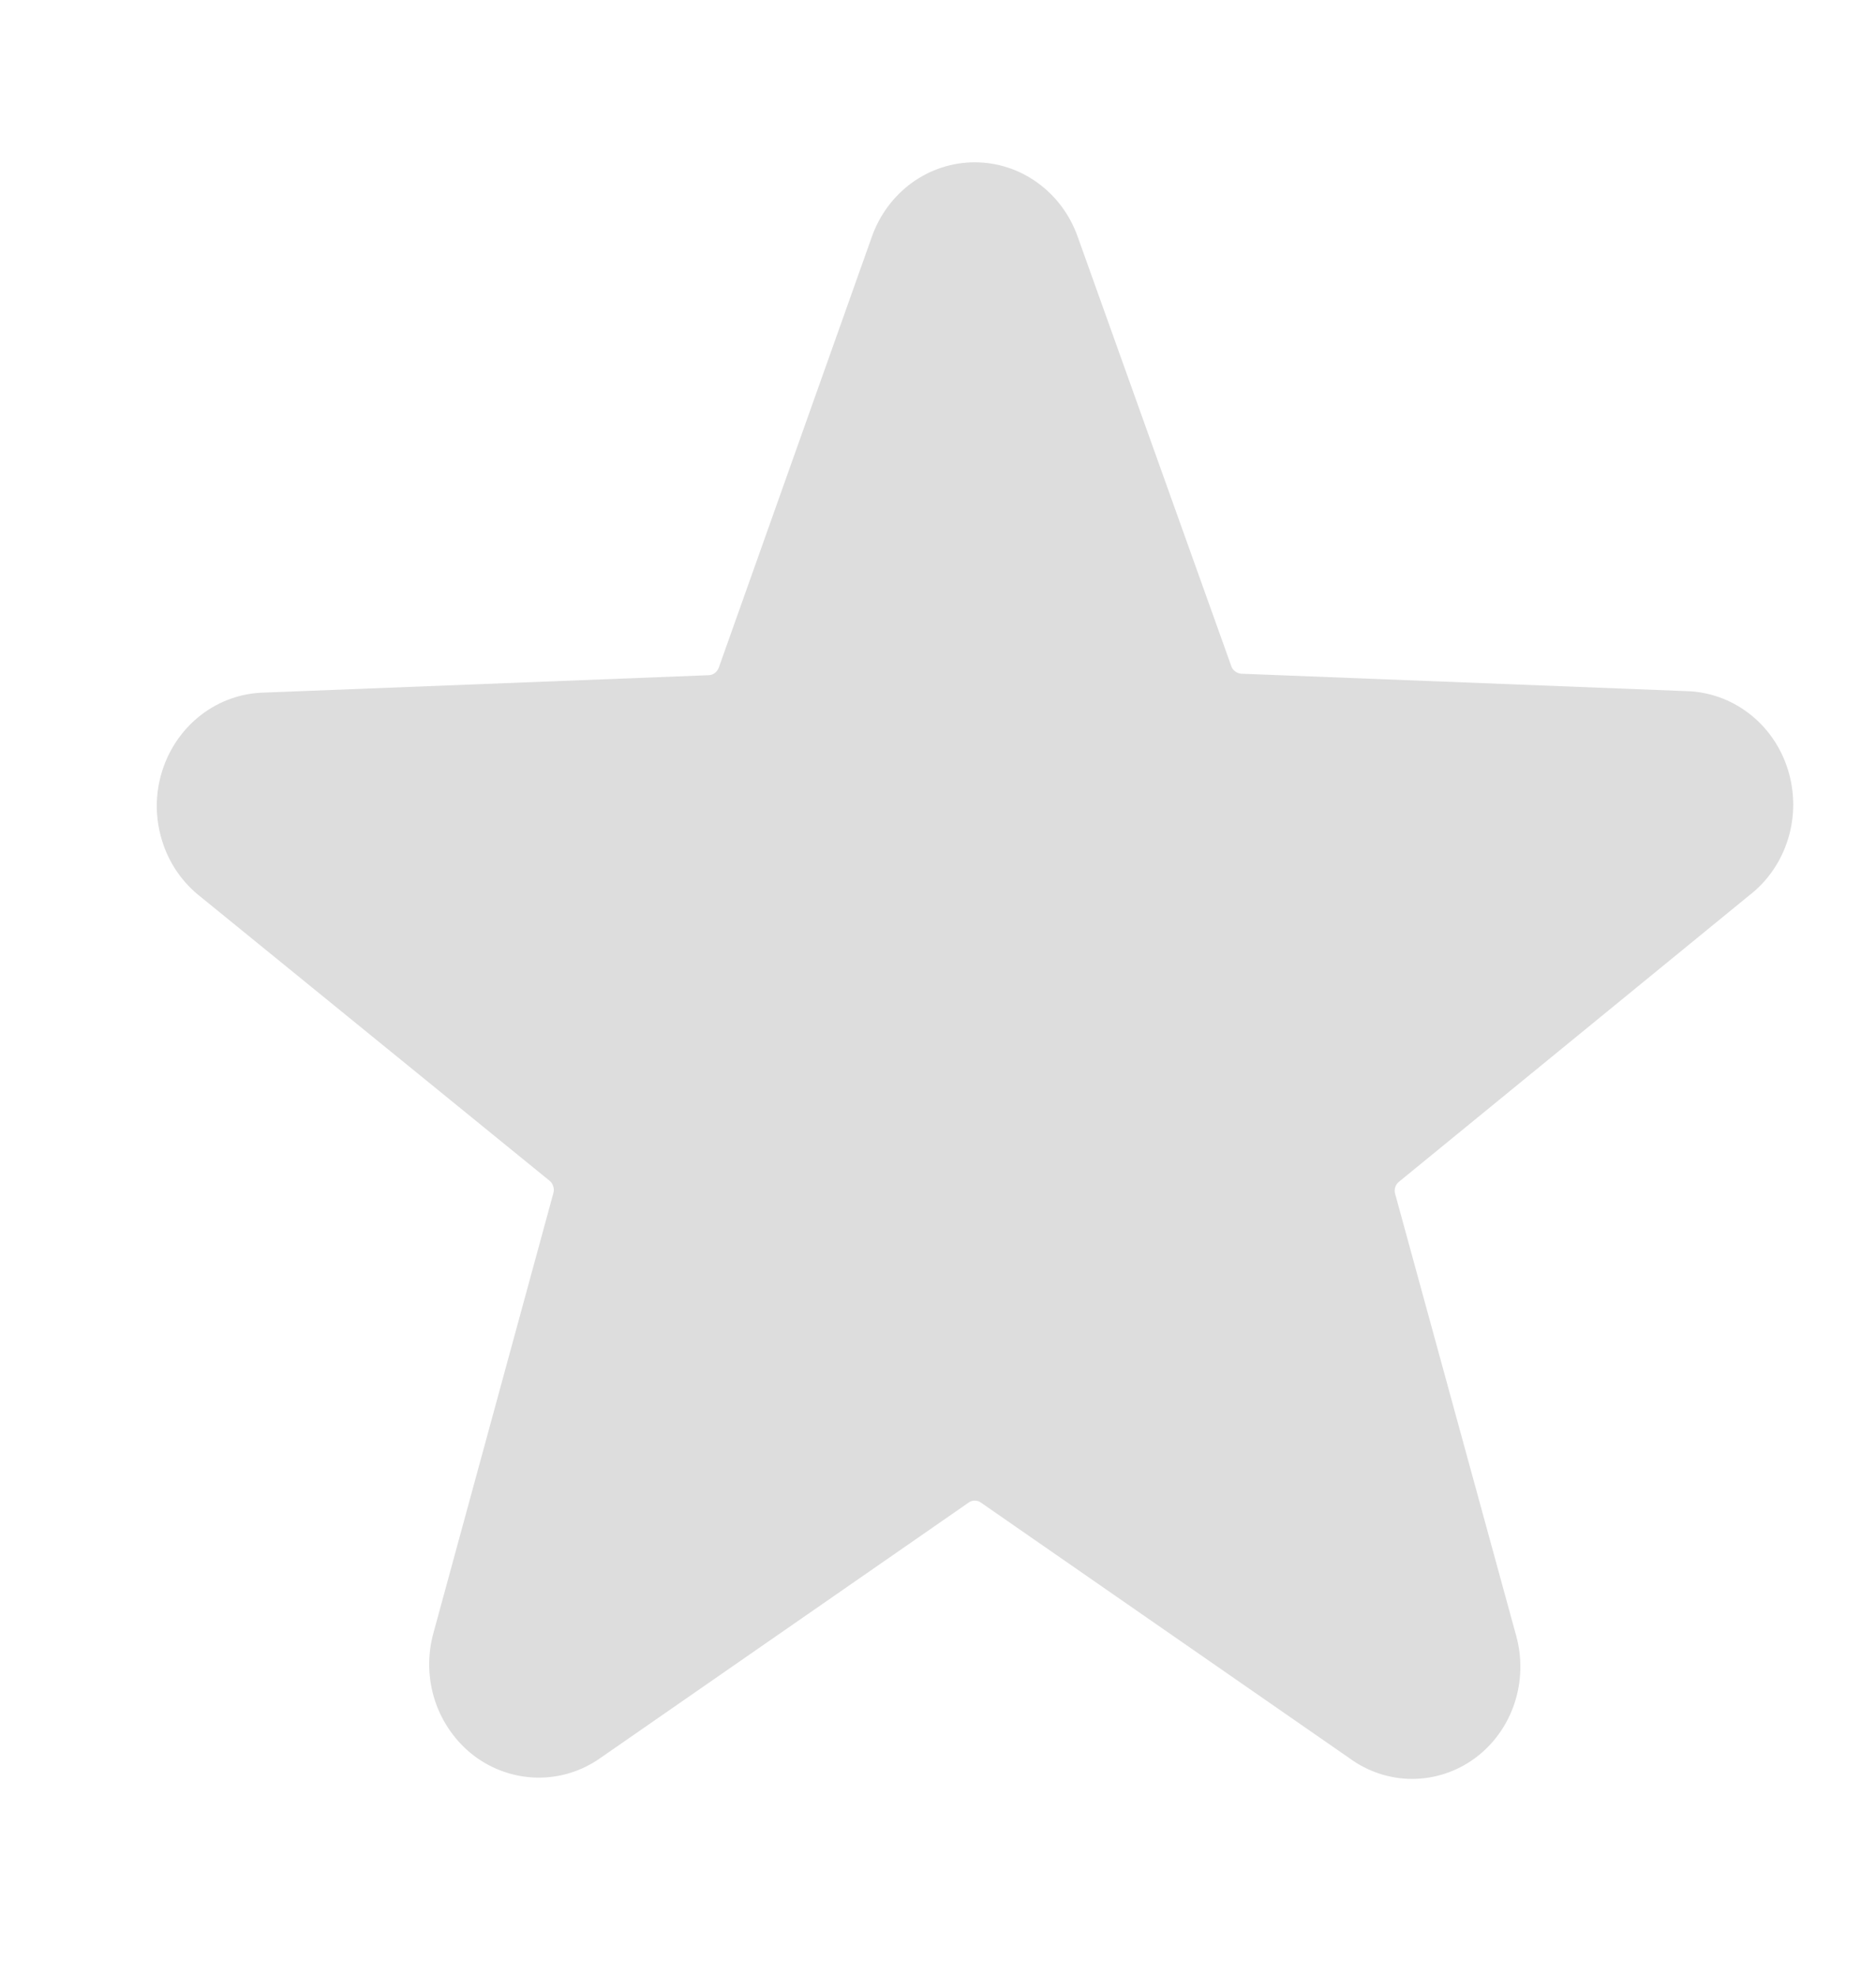 <svg width="19" height="20" viewBox="0 0 19 20" fill="none" xmlns="http://www.w3.org/2000/svg">
<g clip-path="url(#clip0_2142_13705)">
<path d="M17.715 9.065C17.901 8.922 18.039 8.722 18.109 8.494C18.18 8.265 18.179 8.02 18.108 7.792C18.037 7.563 17.899 7.364 17.712 7.221C17.526 7.079 17.302 7 17.07 6.996L12.57 6.82C12.548 6.818 12.527 6.81 12.509 6.796C12.491 6.783 12.477 6.764 12.47 6.742L10.915 2.397C10.837 2.176 10.695 1.985 10.508 1.85C10.322 1.715 10.1 1.643 9.872 1.643C9.645 1.643 9.423 1.715 9.236 1.85C9.05 1.985 8.908 2.176 8.83 2.397L7.28 6.758C7.272 6.779 7.259 6.798 7.241 6.812C7.223 6.826 7.202 6.834 7.18 6.835L2.68 7.011C2.448 7.015 2.223 7.094 2.037 7.237C1.851 7.38 1.713 7.579 1.642 7.807C1.57 8.035 1.57 8.281 1.641 8.509C1.711 8.738 1.849 8.937 2.035 9.081L5.565 11.952C5.583 11.966 5.596 11.985 5.603 12.008C5.61 12.03 5.611 12.053 5.605 12.076L4.39 16.53C4.327 16.757 4.333 16.998 4.407 17.221C4.482 17.444 4.621 17.638 4.805 17.777C4.99 17.915 5.211 17.991 5.439 17.995C5.668 17.999 5.891 17.93 6.08 17.797L9.81 15.211C9.828 15.197 9.85 15.191 9.872 15.191C9.895 15.191 9.917 15.197 9.935 15.211L13.665 17.797C13.851 17.934 14.074 18.008 14.302 18.008C14.531 18.008 14.754 17.934 14.94 17.797C15.125 17.66 15.264 17.467 15.338 17.245C15.412 17.022 15.418 16.782 15.355 16.556L14.13 12.086C14.123 12.064 14.124 12.04 14.131 12.018C14.138 11.995 14.152 11.976 14.17 11.962L17.715 9.065Z" fill="#DDDDDD"/>
</g>
<defs>
<clipPath id="clip0_2142_13705">
<rect width="18" height="18.623" fill="white" transform="translate(0.715 0.385)"/>
</clipPath>
</defs>
</svg>

